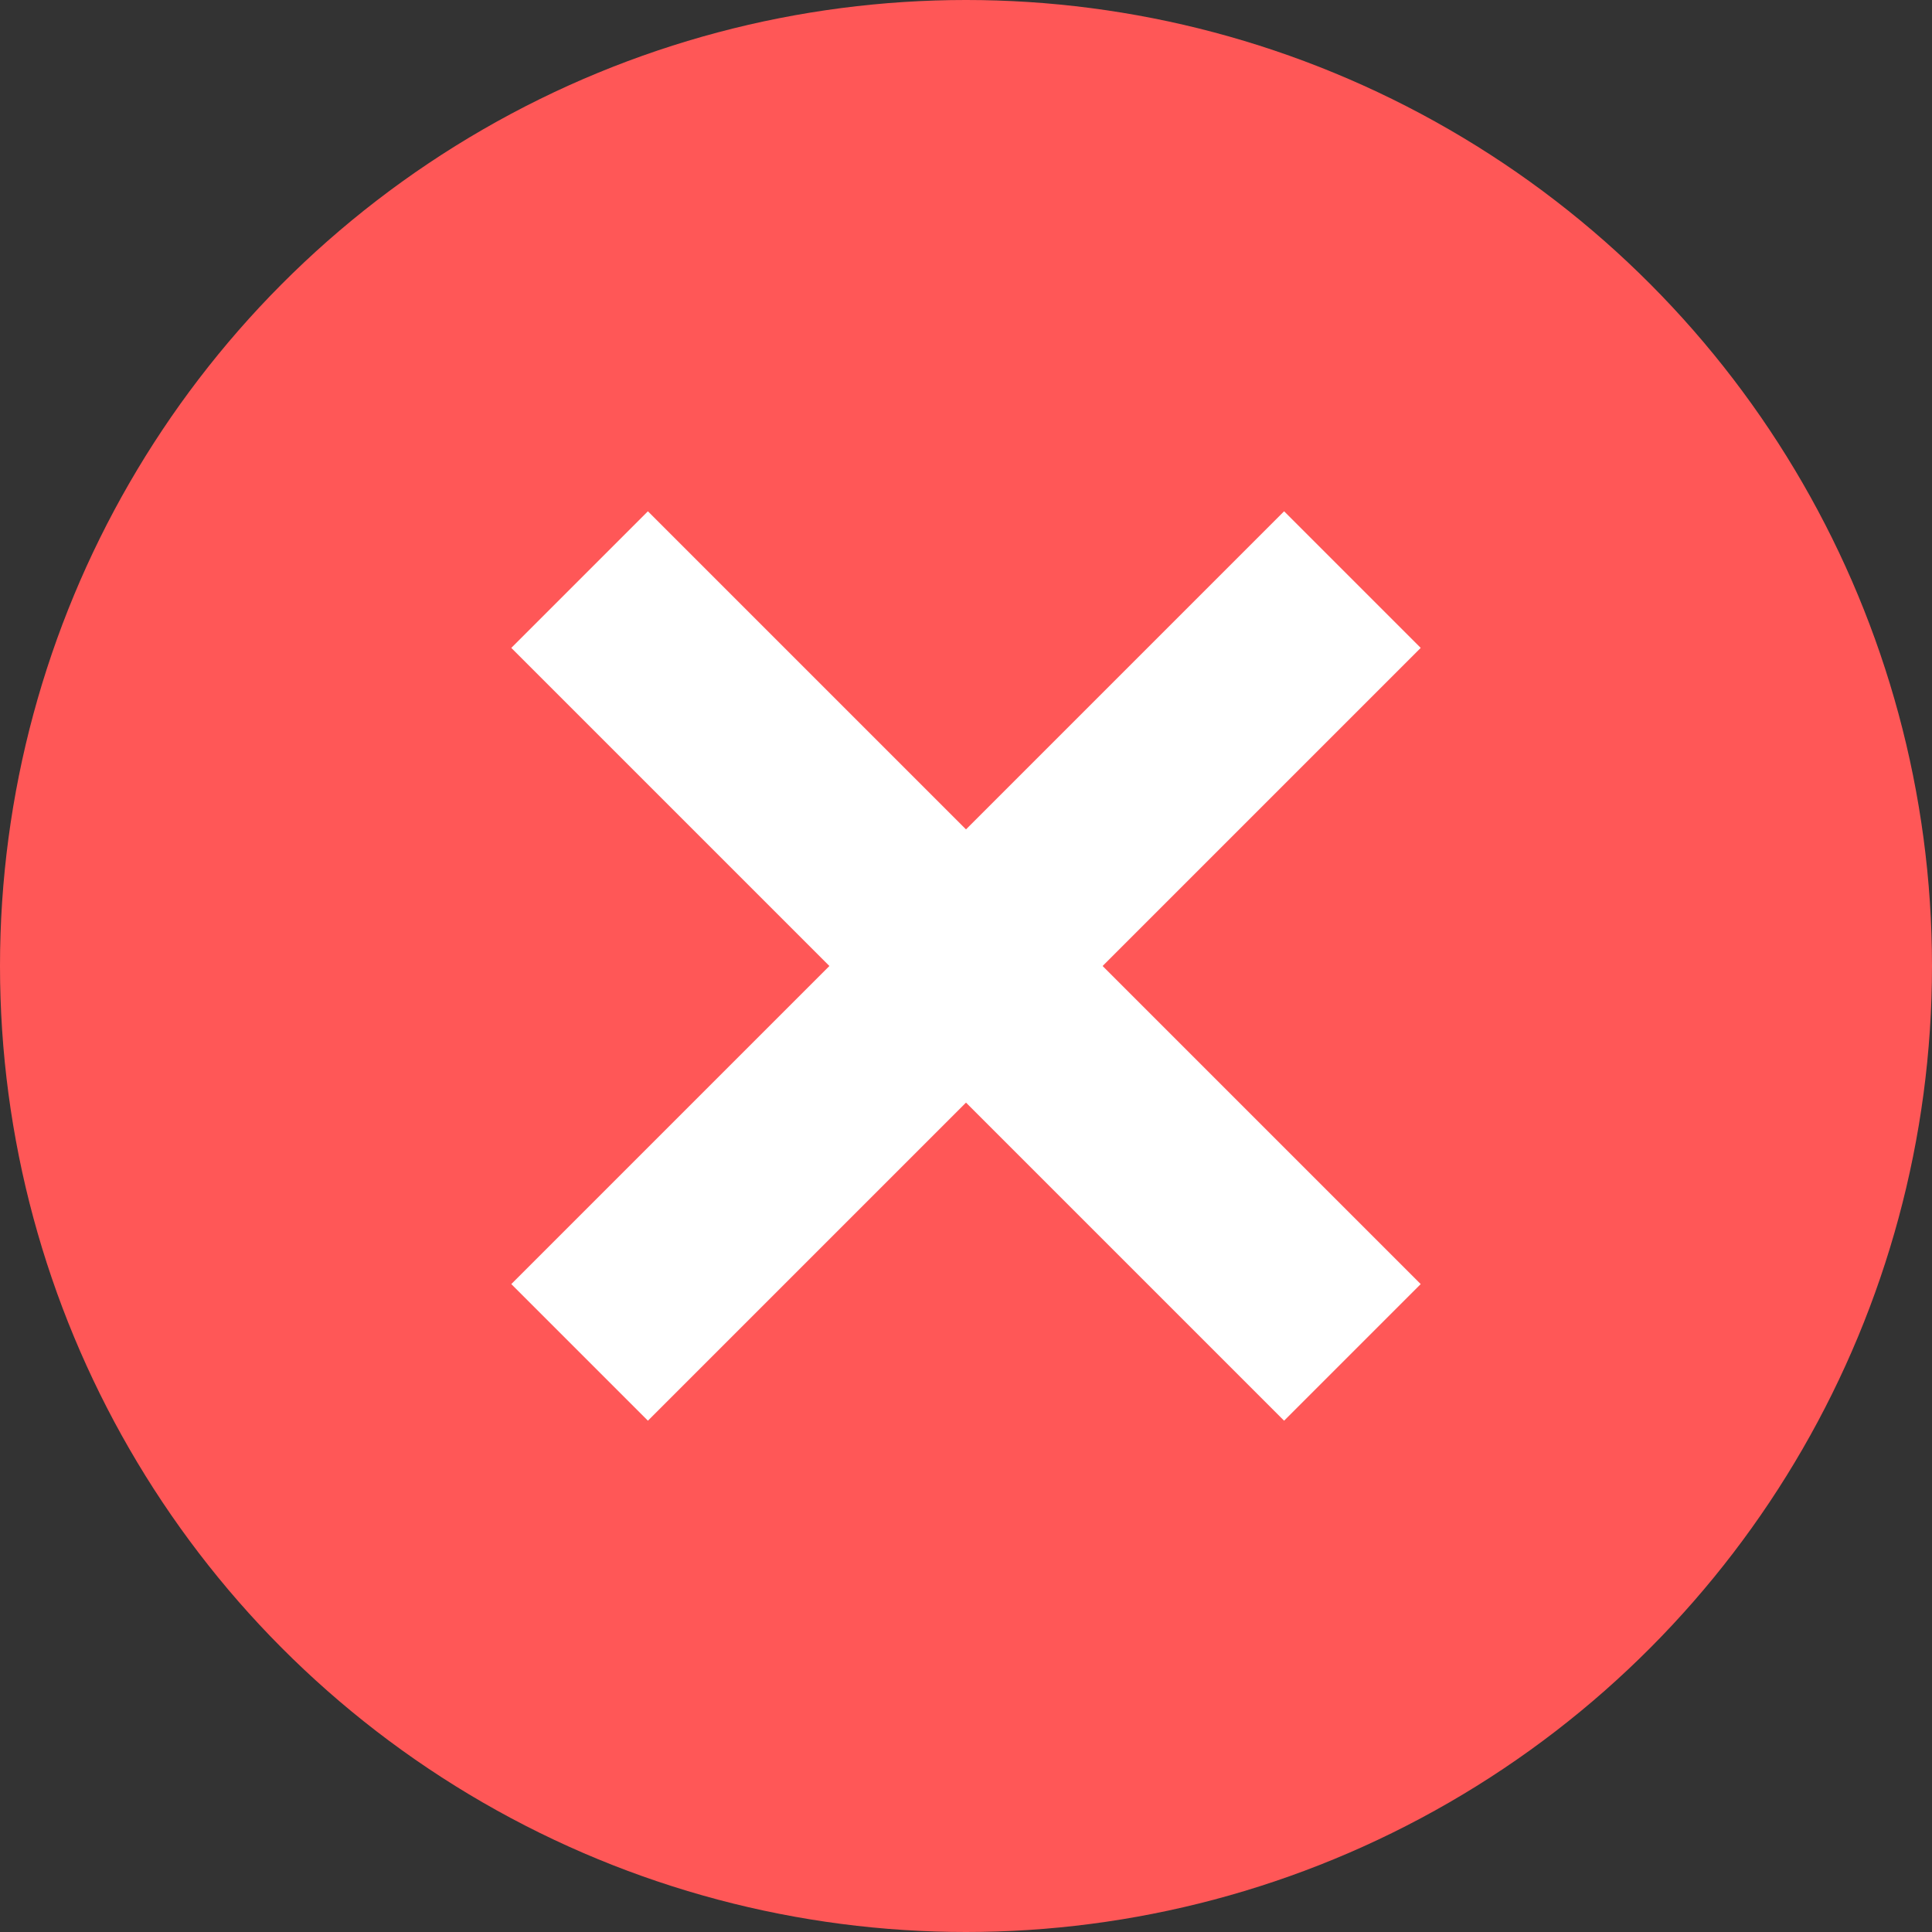 <svg width="20" height="20" viewBox="0 0 20 20" fill="none" xmlns="http://www.w3.org/2000/svg">
<rect x="0" y="0" width="20" height="20" fill="#333333" stroke="none"/>
<circle cx="10" cy="10" r="10" fill="#FF5757"/>
<path d="M6 6L14 14" stroke="white" stroke-width="2"/>
<path d="M6 14L14 6" stroke="white" stroke-width="2"/>
</svg>
